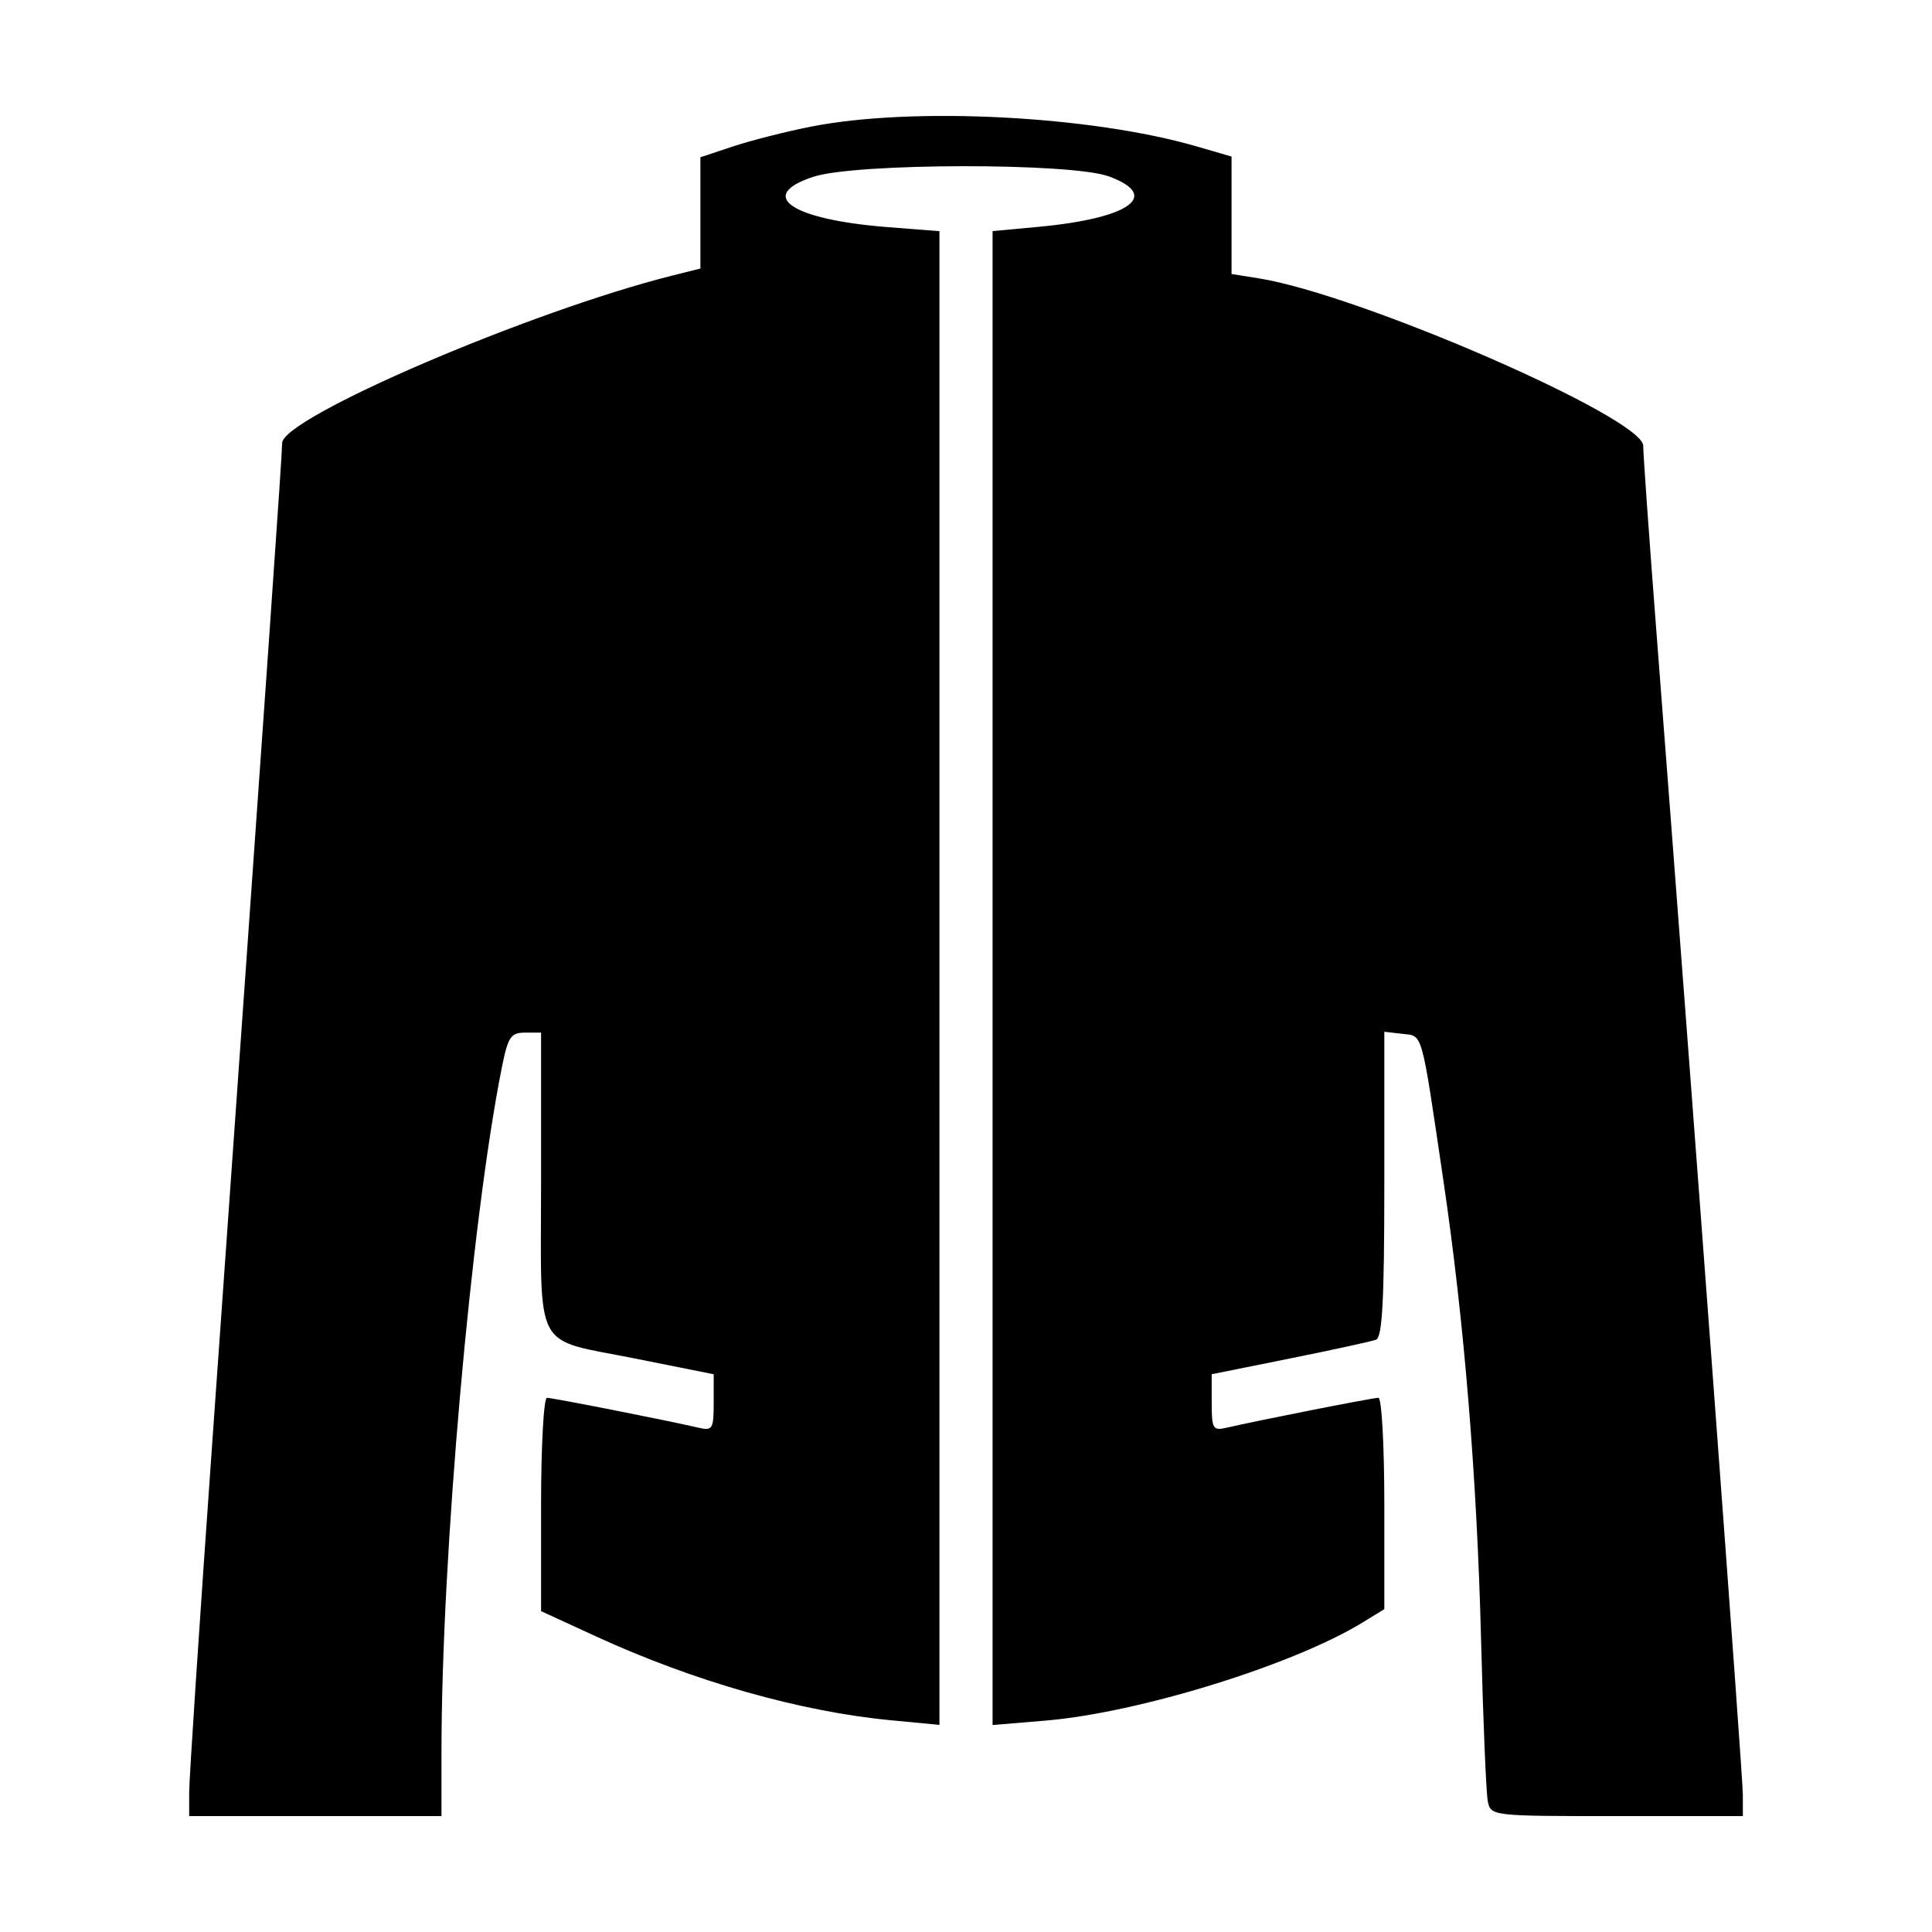 <?xml version="1.0" encoding="UTF-8" standalone="no"?>
<svg
   xmlns:dc="http://purl.org/dc/elements/1.1/"
   xmlns:cc="http://creativecommons.org/ns#"
   xmlns:rdf="http://www.w3.org/1999/02/22-rdf-syntax-ns#"
   xmlns:svg="http://www.w3.org/2000/svg"
   xmlns="http://www.w3.org/2000/svg"
   xmlns:sodipodi="http://sodipodi.sourceforge.net/DTD/sodipodi-0.dtd"
   xmlns:inkscape="http://www.inkscape.org/namespaces/inkscape"
   sodipodi:docname="jackett.svg"
   inkscape:version="1.0 (4035a4fb49, 2020-05-01)"
   id="svg8"
   version="1.1"
   viewBox="0 0 66.146 66.146"
   height="250"
   width="250">
  <defs
     id="defs2" />
  <sodipodi:namedview
     inkscape:window-maximized="0"
     inkscape:window-y="49"
     inkscape:window-x="474"
     inkscape:window-height="1198"
     inkscape:window-width="1274"
     units="px"
     inkscape:pagecheckerboard="true"
     showgrid="false"
     inkscape:document-rotation="0"
     inkscape:current-layer="layer1"
     inkscape:document-units="mm"
     inkscape:cy="246.26762"
     inkscape:cx="26.755413"
     inkscape:zoom="0.7"
     inkscape:pageshadow="2"
     inkscape:pageopacity="0.0"
     borderopacity="1.0"
     bordercolor="#666666"
     pagecolor="#ffffff"
     id="base" />
  <g
     id="layer1"
     inkscape:groupmode="layer"
     inkscape:label="Layer 1">
    <path
       style="stroke-width:0.145"
       fill-rule="evenodd"
       fill="#000000"
       stroke="none"
       d="m 27.761,4.336 c -0.859,0.171 -2.06,0.476 -2.671,0.679 l -1.11,0.369 v 1.905 1.905 l -0.966,0.242 C 18.143,10.657 9.659,14.301 9.659,15.172 c 0,0.403 -0.398,6.098 -2.39,34.192 -0.436,6.143 -0.792,11.539 -0.792,11.991 v 0.822 h 4.319 4.319 v -2.216 c 4.3e-4,-6.648 1.017,-18.17 2.067,-23.414 0.209,-1.047 0.307,-1.193 0.791,-1.193 h 0.552 v 5.087 c 0,5.955 -0.315,5.363 3.239,6.075 l 2.671,0.535 v 0.975 c 0,0.896 -0.042,0.966 -0.512,0.856 -1.043,-0.244 -5.001,-1.025 -5.196,-1.025 -0.111,0 -0.202,1.643 -0.202,3.652 v 3.652 l 1.875,0.862 c 3.364,1.545 6.999,2.579 10.116,2.875 l 1.648,0.157 V 33.484 7.915 l -1.762,-0.138 c -3.306,-0.258 -4.522,-1.078 -2.557,-1.724 1.446,-0.476 8.828,-0.486 10.116,-0.015 1.804,0.661 0.723,1.437 -2.405,1.728 l -1.573,0.146 V 33.487 59.06 l 1.806,-0.151 c 3.197,-0.267 8.492,-1.905 10.867,-3.363 l 0.739,-0.453 v -3.619 c 0,-1.99 -0.091,-3.618 -0.202,-3.618 -0.195,0 -4.153,0.781 -5.197,1.025 -0.47,0.11 -0.511,0.04 -0.511,-0.856 v -0.975 l 2.671,-0.538 c 1.469,-0.296 2.799,-0.586 2.955,-0.644 0.216,-0.081 0.284,-1.359 0.284,-5.325 v -5.219 l 0.622,0.072 c 0.706,0.082 0.632,-0.188 1.408,5.073 0.707,4.791 1.142,10.12 1.283,15.685 0.069,2.751 0.173,5.231 0.229,5.512 0.103,0.509 0.126,0.512 4.418,0.512 h 4.315 l -2.92e-4,-0.739 C 59.669,60.79 58.009,38.453 56.712,21.648 56.463,18.423 56.259,15.55 56.259,15.263 c 0,-0.957 -9.692,-5.178 -13.162,-5.733 l -0.932,-0.149 v -2.011 -2.01 l -1.198,-0.348 c -3.62,-1.052 -9.735,-1.365 -13.206,-0.675"
       id="path0" />
  </g>
</svg>
